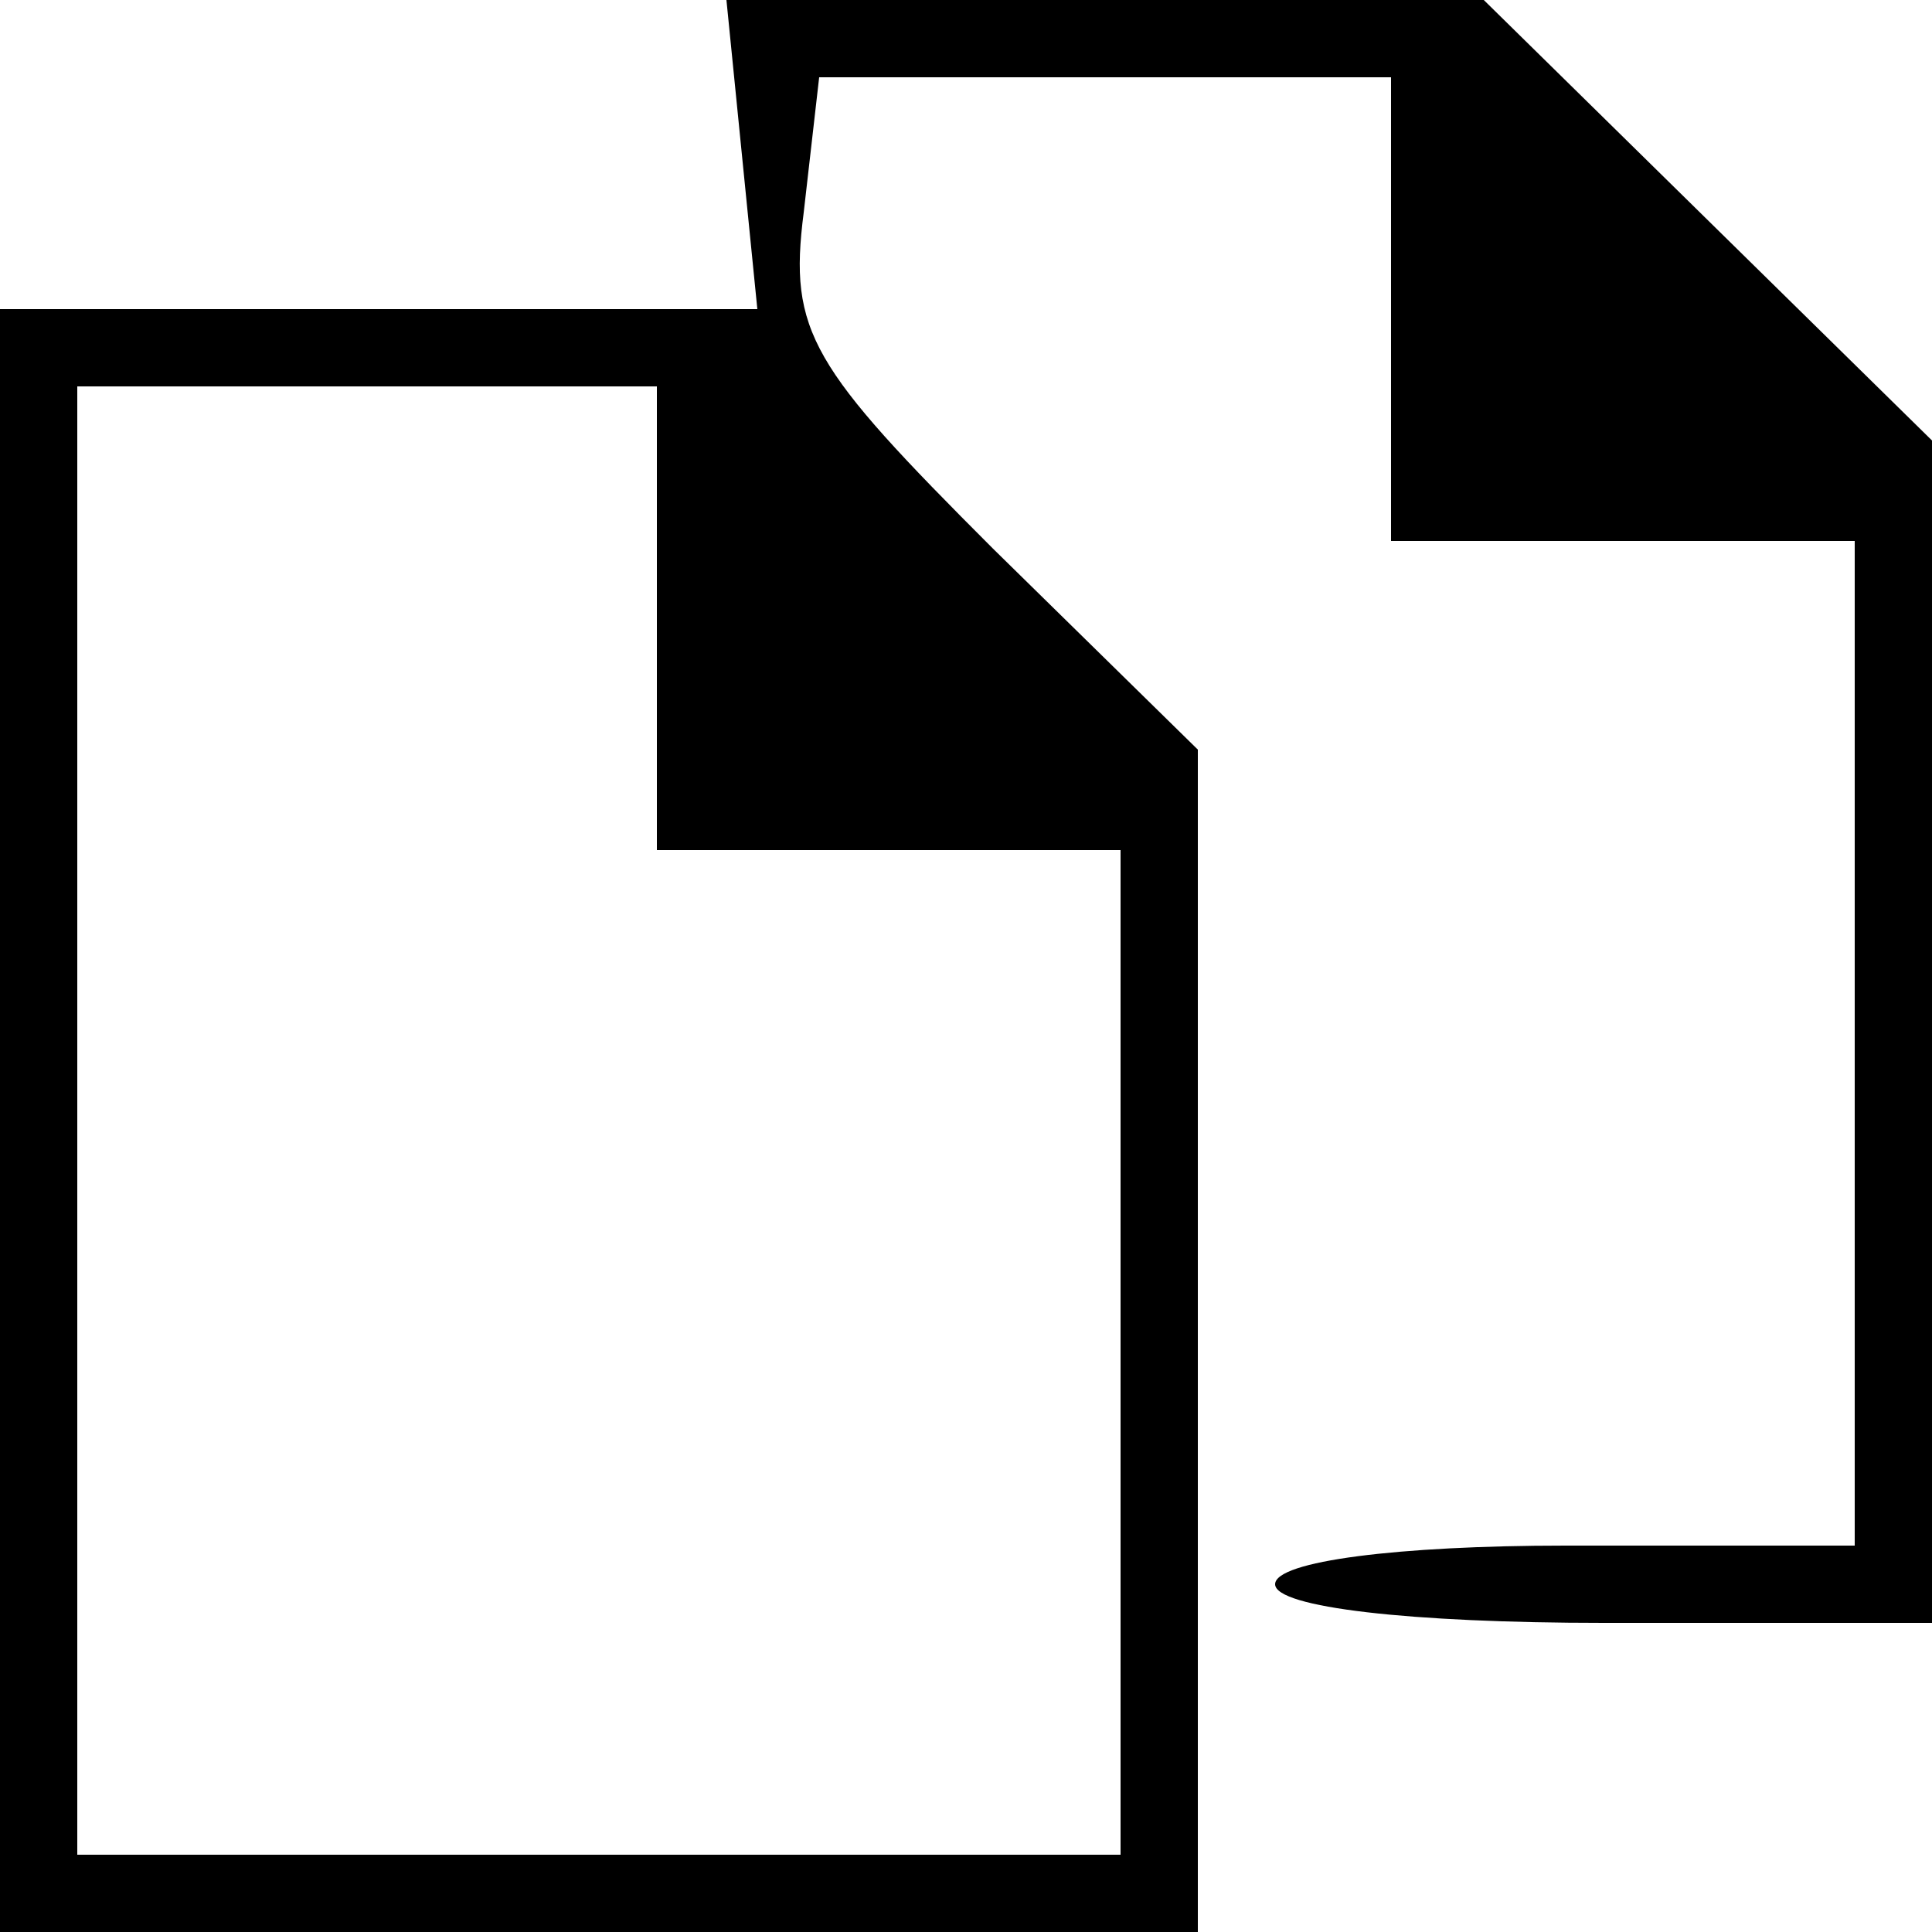 
<svg version="1.0" xmlns="http://www.w3.org/2000/svg" 
 width="50pt" height="50pt" viewBox="0 0 50 50"
 preserveAspectRatio="xMidYMid meet">
<g transform="translate(0,50) scale(0.1,-0.1)"
 stroke="none">
<path d="M192 460 l4 -40 -98 0 -98 0 0 -210 0 -210 155 0 155 0 0 153 0 153
-53 52 c-47 47 -53 56 -49 87 l4 35 74 0 74 0 0 -60 0 -60 60 0 60 0 0 -130 0
-130 -75 0 c-43 0 -75 -4 -75 -10 0 -6 35 -10 85 -10 l85 0 0 153 0 153 -58
57 -58 57 -98 0 -98 0 4 -40z m-22 -120 l0 -60 60 0 60 0 0 -130 0 -130 -135
0 -135 0 0 190 0 190 75 0 75 0 0 -60z"/>
</g>
</svg>
